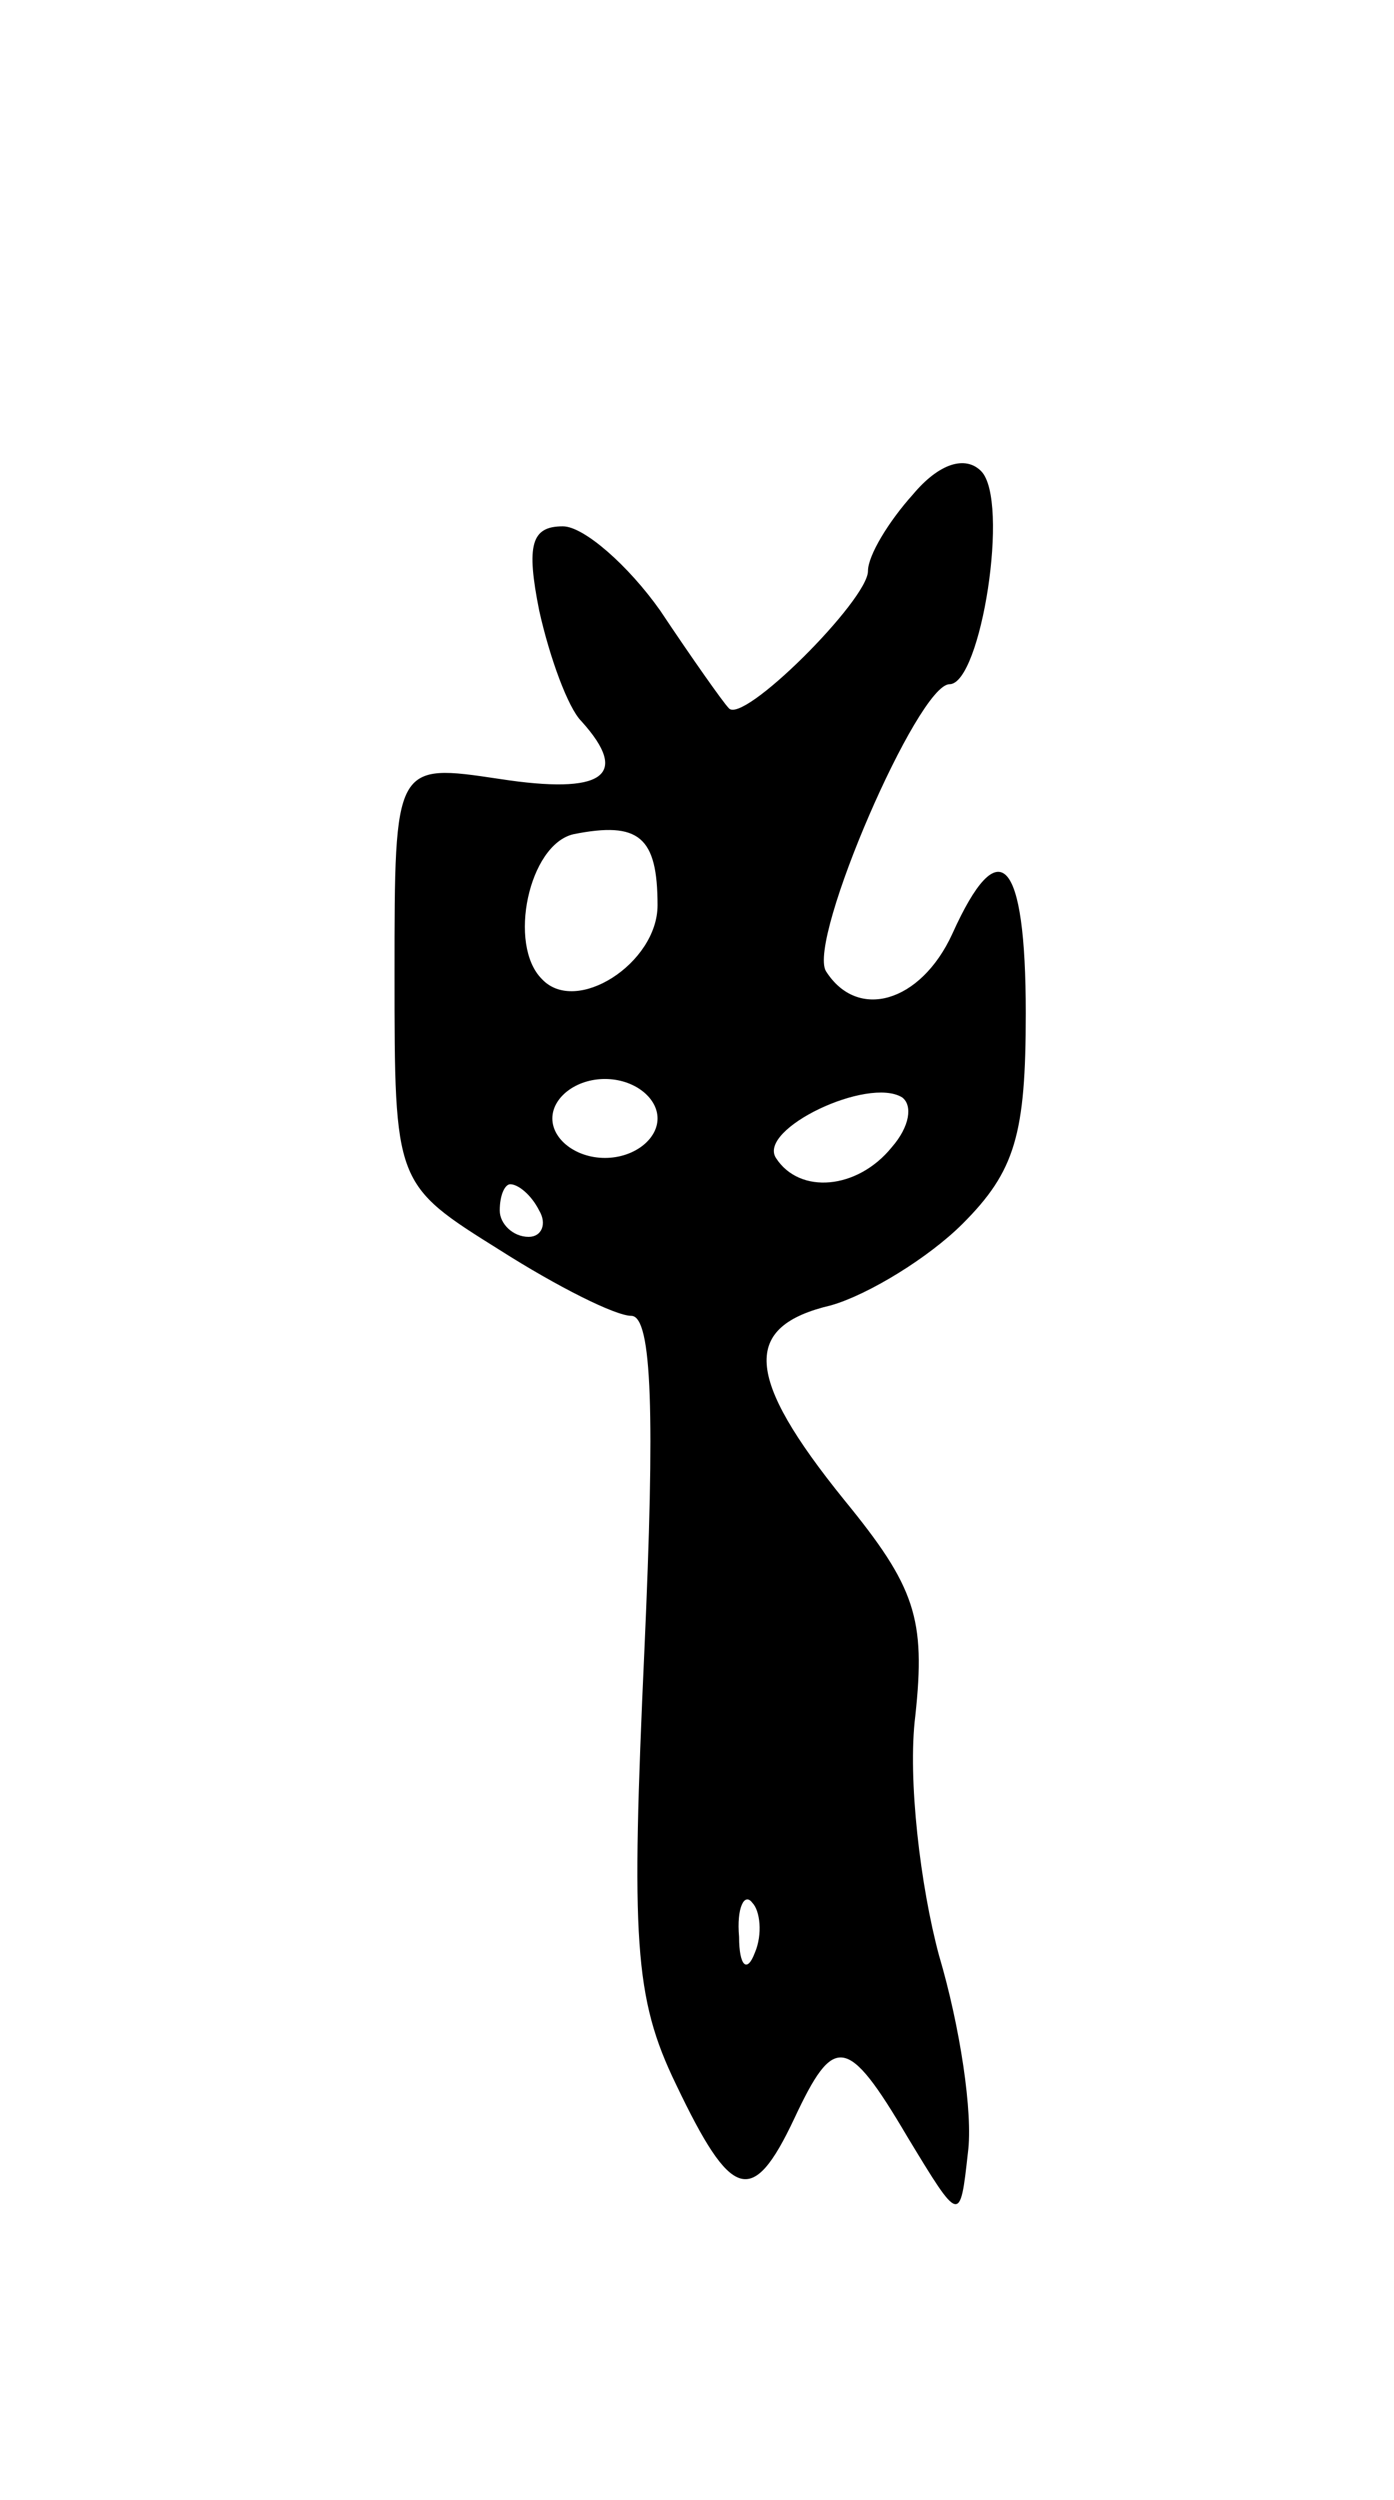 <svg version="1.0" xmlns="http://www.w3.org/2000/svg"
 width="53pt" height="95pt" viewBox="0 0 53 95"
 preserveAspectRatio="xMidYMid meet">
<g transform="translate(0,95) scale(0.1,-0.1)"
fill="#000000" stroke="none">
<path d="M347 762 c-9 -10 -17 -23 -17 -29 0 -11 -48 -59 -53 -52 -2 2 -14 19
-26 37 -12 17 -29 32 -37 32 -12 0 -14 -7 -9 -32 4 -18 11 -37 16 -42 19 -21
8 -28 -31 -22 -40 6 -40 6 -40 -74 0 -80 0 -80 40 -105 22 -14 44 -25 50 -25
8 0 9 -38 5 -127 -5 -110 -4 -132 12 -165 21 -44 29 -47 45 -13 15 32 20 32
43 -7 20 -33 20 -33 23 -6 2 15 -3 48 -11 75 -7 26 -12 67 -9 91 4 37 0 49
-27 82 -38 47 -39 66 -5 74 14 4 37 18 50 31 20 20 24 34 24 80 0 59 -10 70
-28 30 -12 -26 -36 -33 -48 -14 -7 12 35 109 47 109 12 0 23 70 12 81 -6 6
-16 3 -26 -9z m-97 -156 c0 -22 -31 -42 -44 -28 -13 13 -5 51 12 55 25 5 32
-1 32 -27z m0 -81 c0 -8 -9 -15 -20 -15 -11 0 -20 7 -20 15 0 8 9 15 20 15 11
0 20 -7 20 -15z m89 -11 c-13 -16 -35 -18 -44 -4 -7 11 35 31 48 23 4 -3 3
-11 -4 -19z m-134 -24 c3 -5 1 -10 -4 -10 -6 0 -11 5 -11 10 0 6 2 10 4 10 3
0 8 -4 11 -10z m82 -282 c-3 -8 -6 -5 -6 6 -1 11 2 17 5 13 3 -3 4 -12 1 -19z"/>
</g>
</svg>
